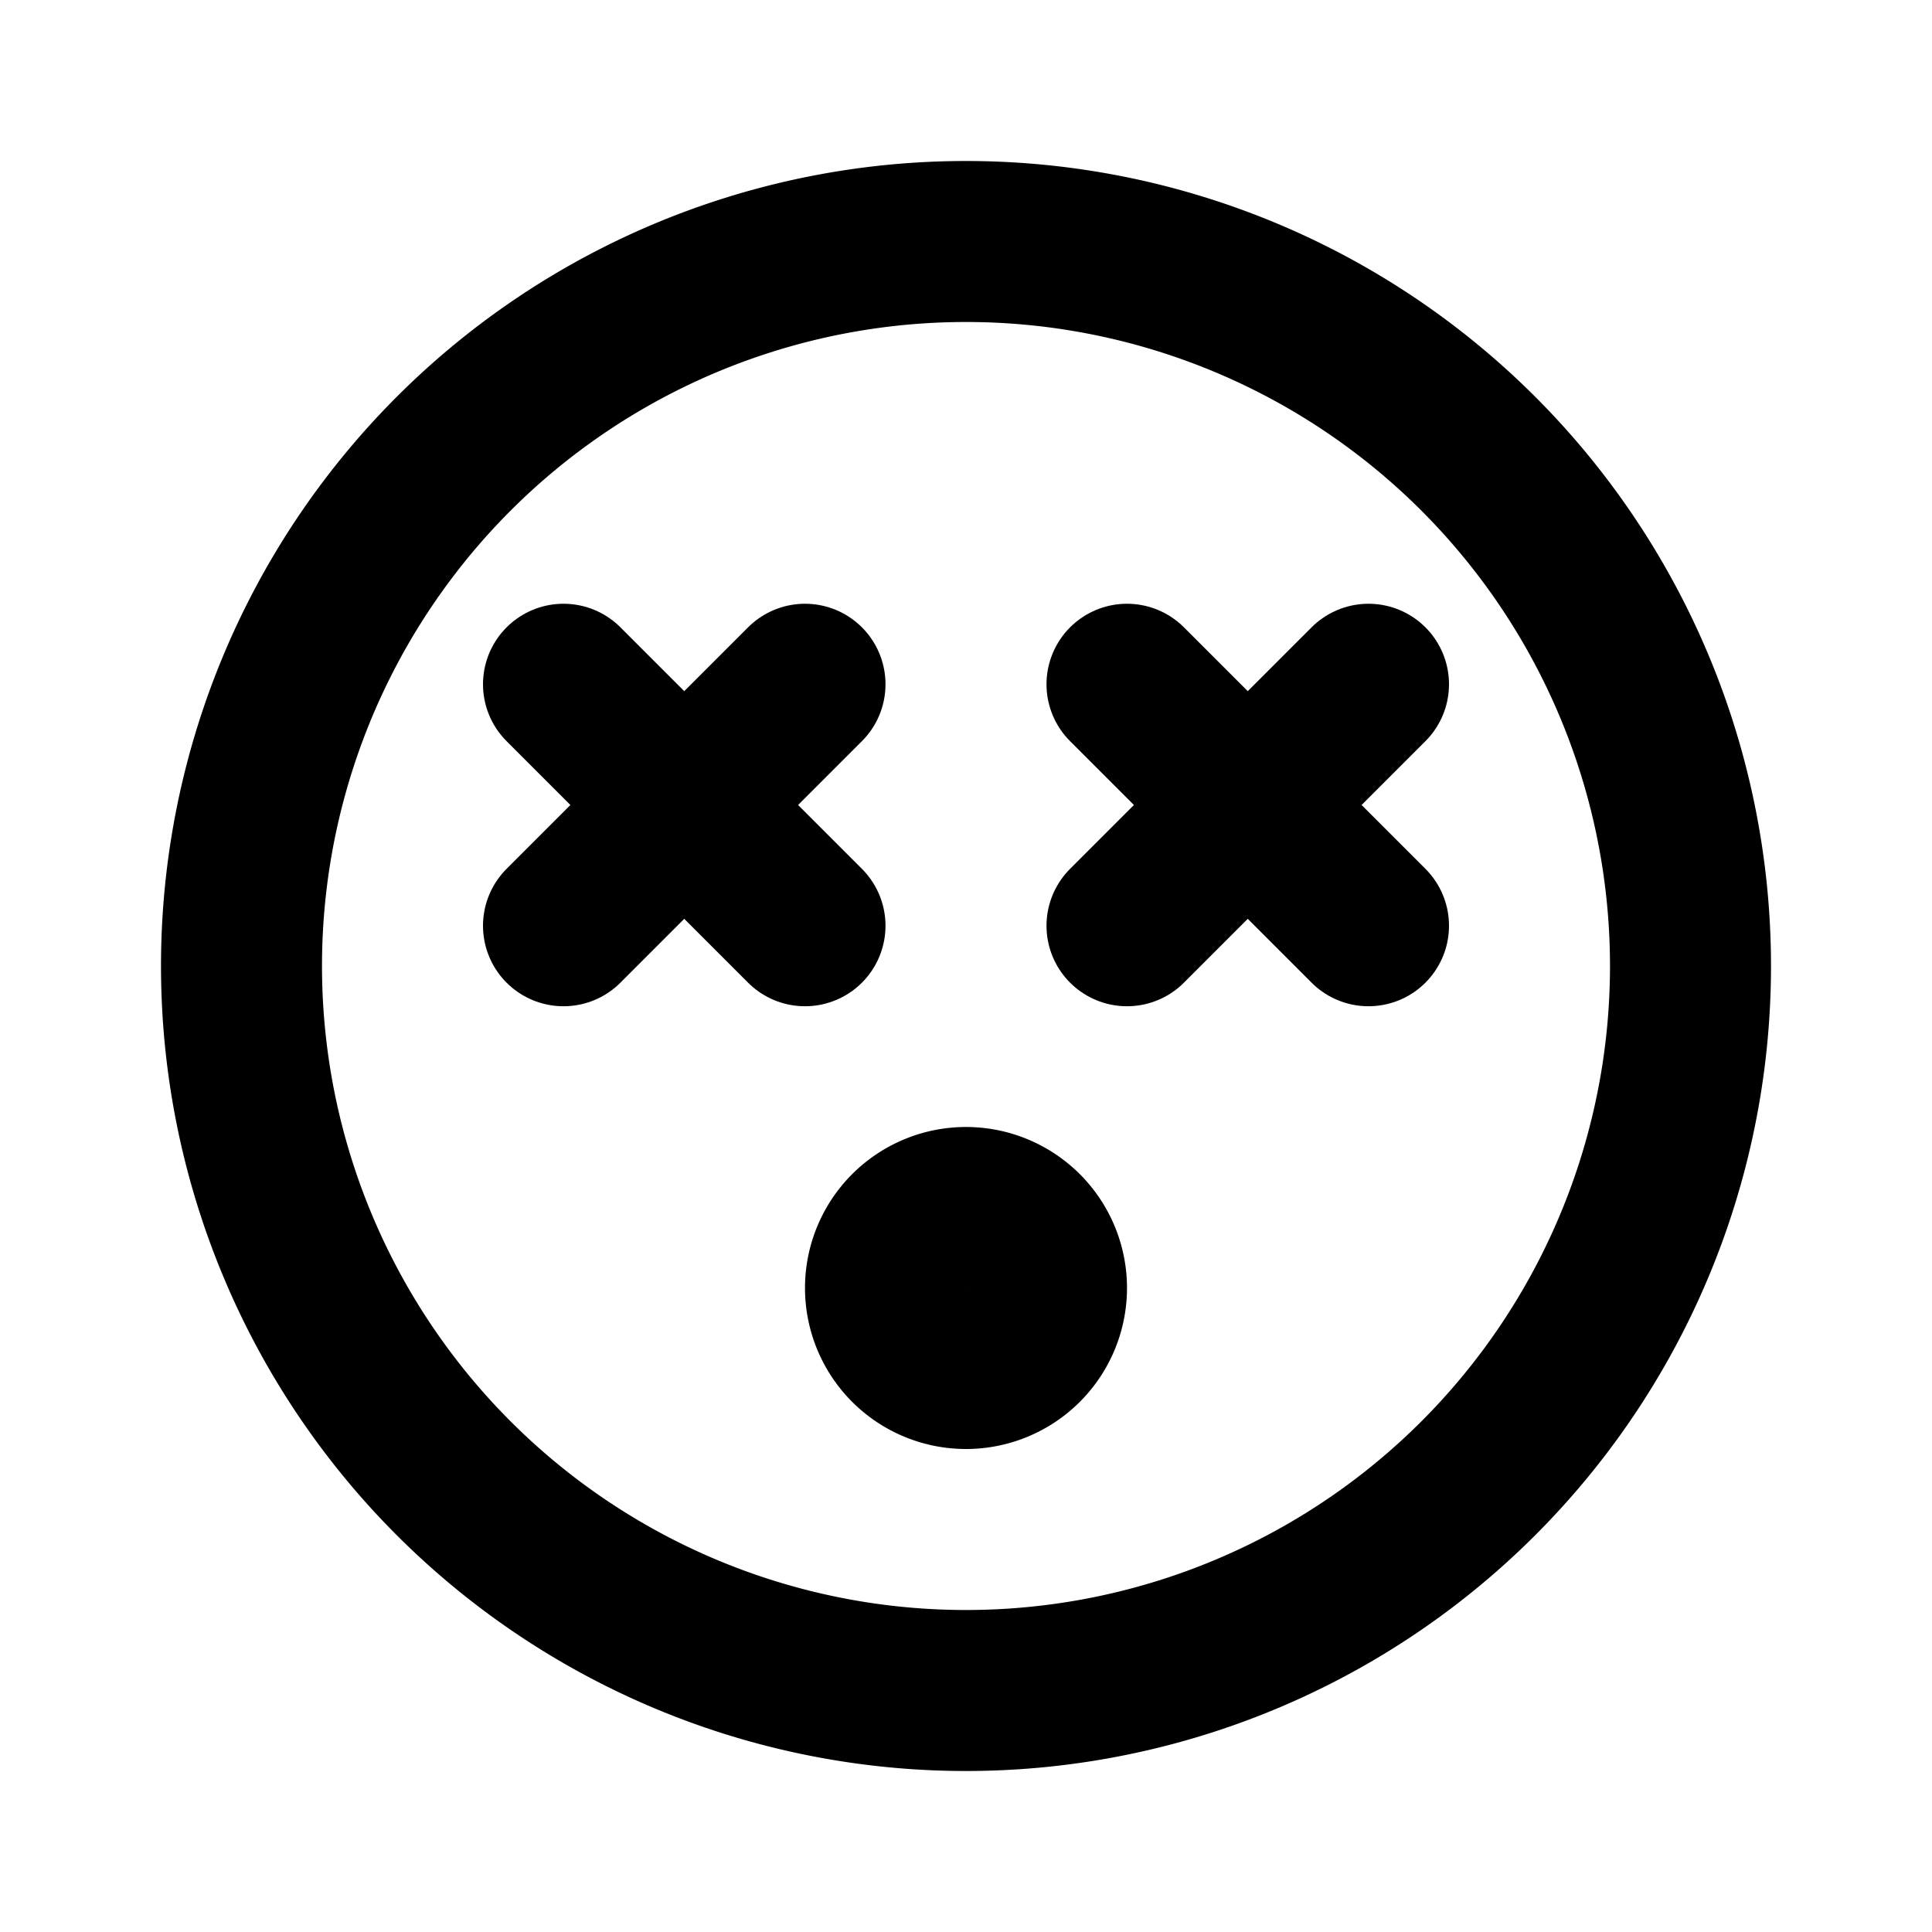 <svg
  width="24"
  height="24"
  viewBox="0 0 24 24"
  xmlns="http://www.w3.org/2000/svg"
  fill="none"
  stroke="currentColor"
  stroke-width="2"
  stroke-linecap="round"
  stroke-linejoin="round"
>
  <path d="M12 21a9 9 0 1 0 0-18 9 9 0 0 0 0 18z" />
  <path d="M12 17a1 1 0 1 0 0-2 1 1 0 0 0 0 2z" />
  <path d="M7 8.5l3 3" />
  <path d="M7 11.5l3-3" />
  <path d="M14 8.5l3 3" />
  <path d="M14 11.5l3-3" />
</svg>
